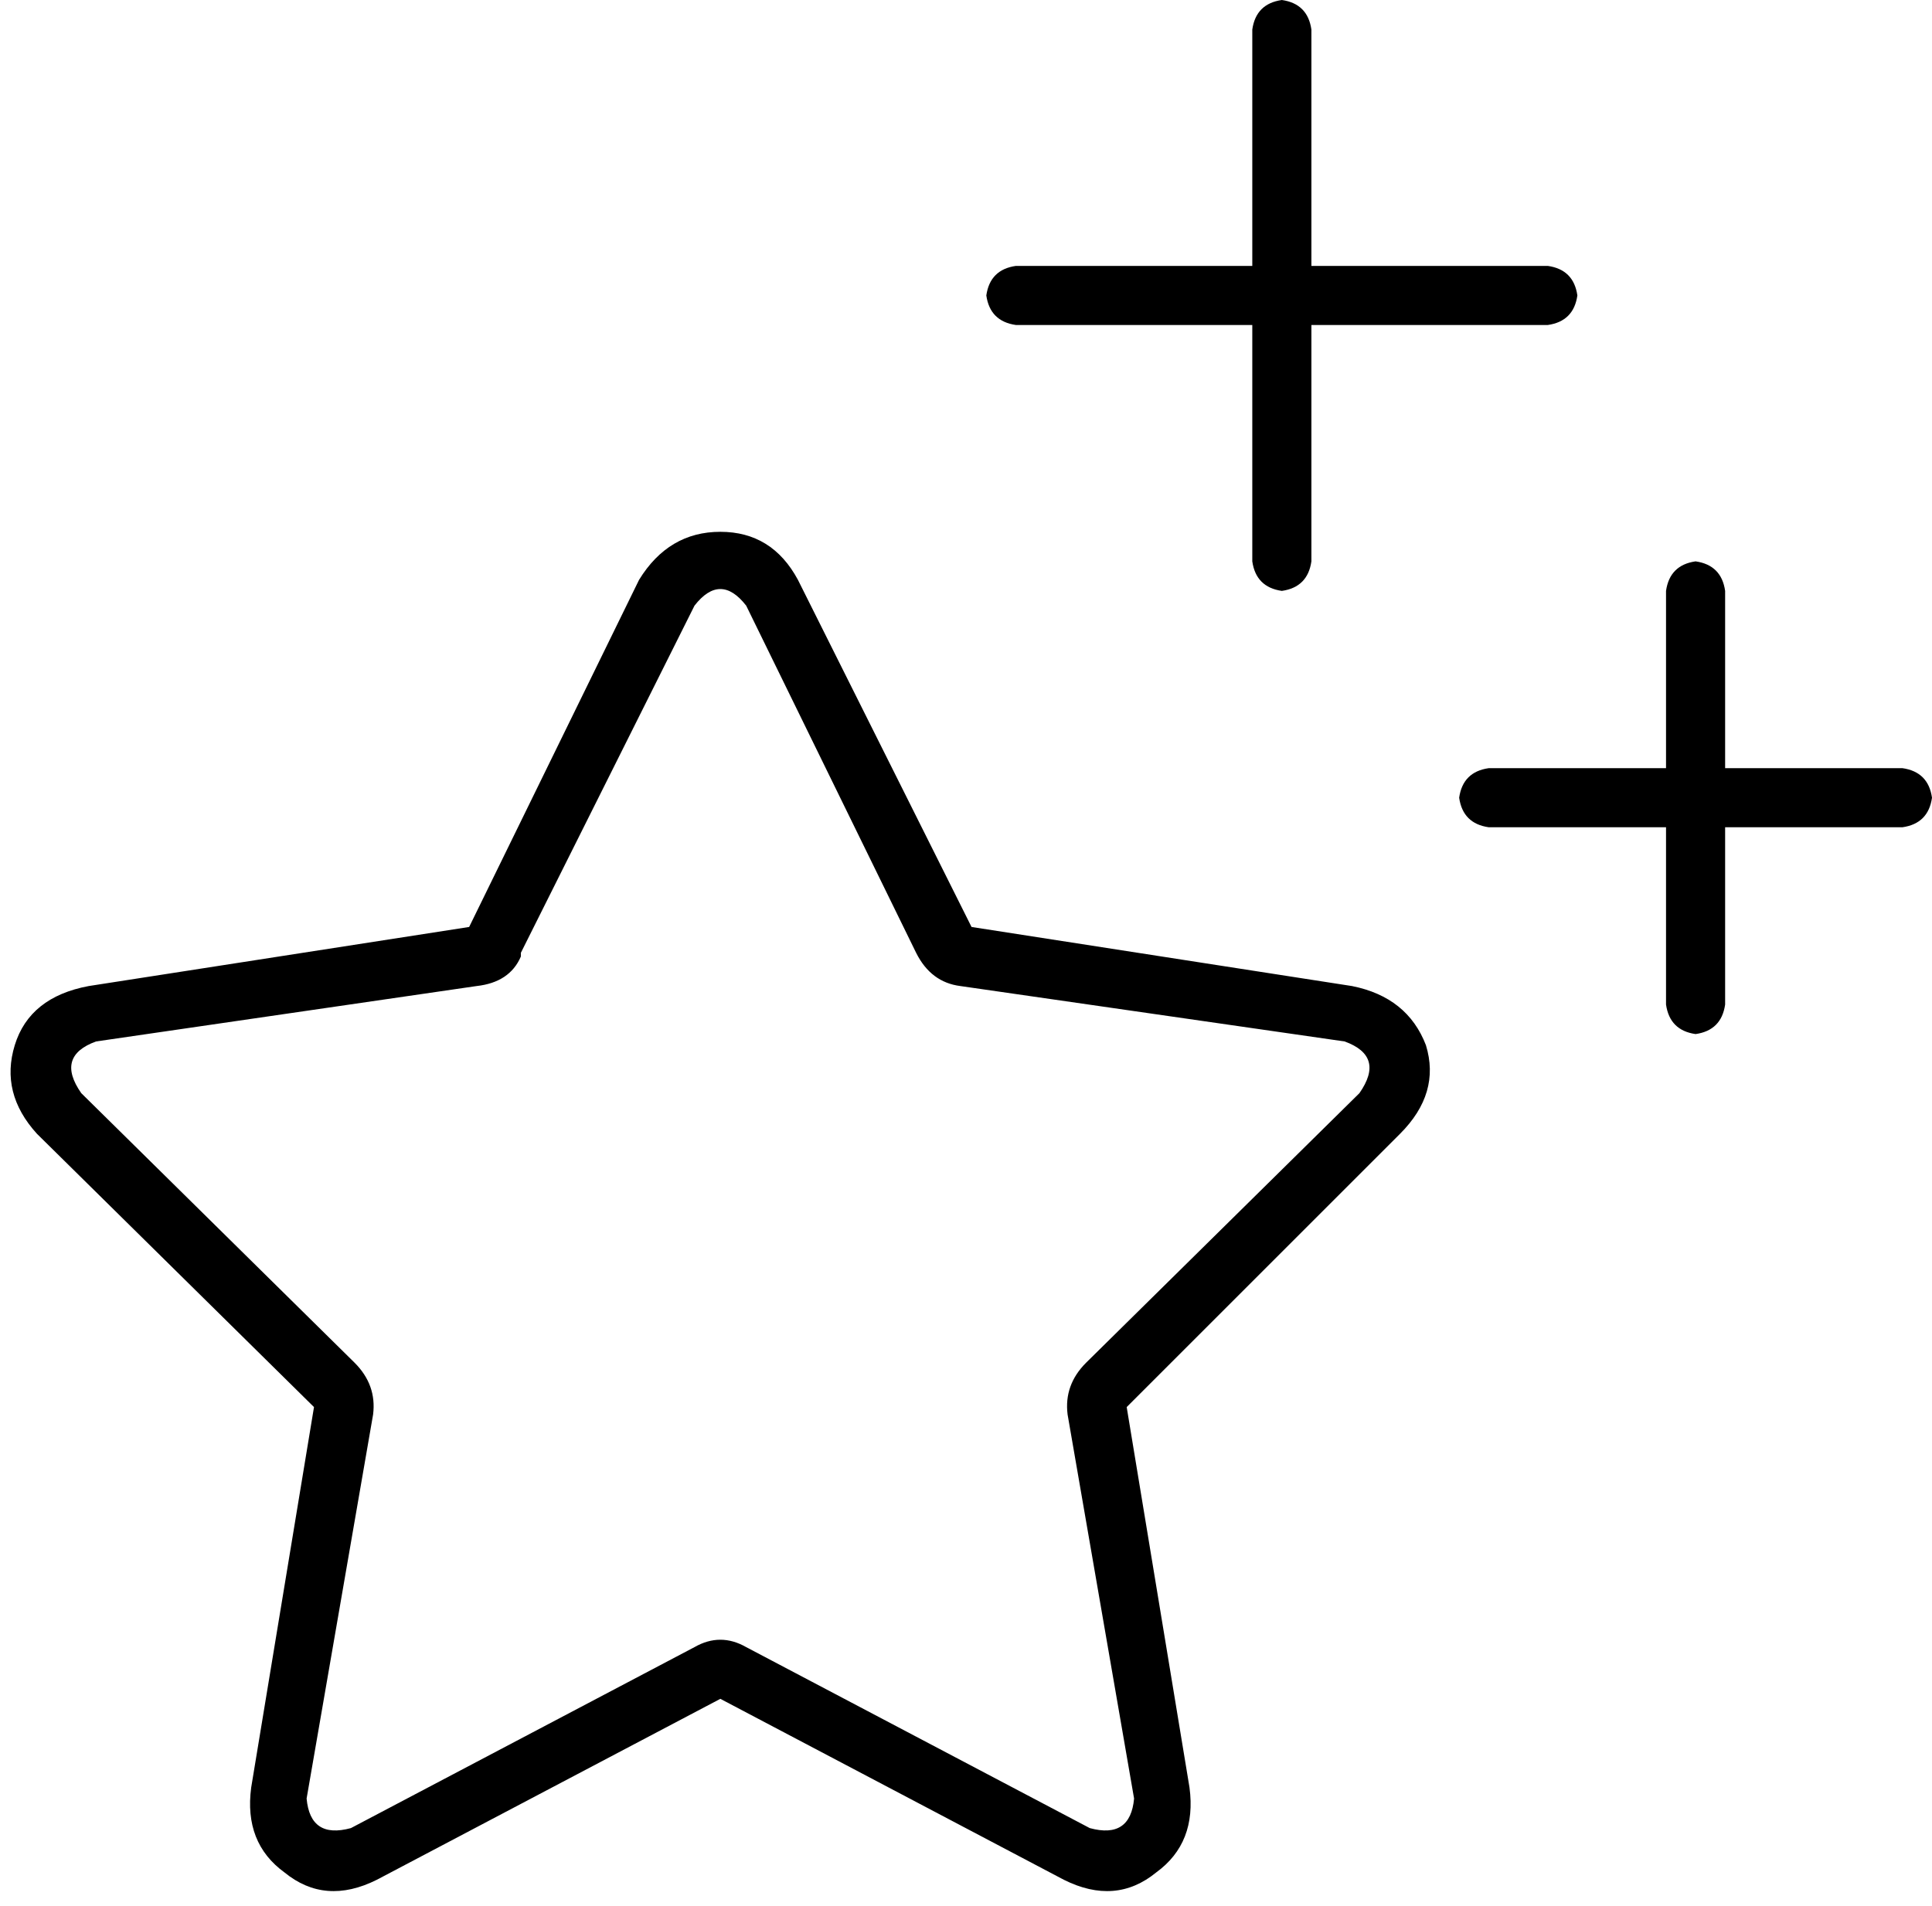 <svg xmlns="http://www.w3.org/2000/svg" viewBox="0 0 523 516">
    <path d="M 347 0 Q 354 1 355 8 L 355 72 L 419 72 Q 426 73 427 80 Q 426 87 419 88 L 355 88 L 355 152 Q 354 159 347 160 Q 340 159 339 152 L 339 88 L 275 88 Q 268 87 267 80 Q 268 73 275 72 L 339 72 L 339 8 Q 340 1 347 0 L 347 0 Z M 141 259 Q 138 266 129 267 L 26 282 Q 15 286 22 296 L 96 369 Q 102 375 101 383 L 83 487 Q 84 498 95 495 L 188 446 Q 195 442 202 446 L 295 495 Q 306 498 307 487 L 289 383 Q 288 375 294 369 L 368 296 Q 375 286 364 282 L 260 267 Q 252 266 248 258 L 202 164 Q 195 155 188 164 L 141 258 L 141 259 Z M 10 307 Q 0 296 4 283 L 4 283 Q 8 270 24 267 L 127 251 L 173 157 Q 181 144 195 144 Q 209 144 216 157 L 263 251 L 366 267 Q 381 270 386 283 Q 390 296 379 307 L 305 381 L 322 484 Q 324 499 313 507 Q 302 516 288 509 L 195 460 L 102 509 Q 88 516 77 507 Q 66 499 68 484 L 85 381 L 10 307 L 10 307 Z M 467 160 L 467 208 L 515 208 Q 522 209 523 216 Q 522 223 515 224 L 467 224 L 467 272 Q 466 279 459 280 Q 452 279 451 272 L 451 224 L 403 224 Q 396 223 395 216 Q 396 209 403 208 L 451 208 L 451 160 Q 452 153 459 152 Q 466 153 467 160 L 467 160 Z"/>
</svg>
